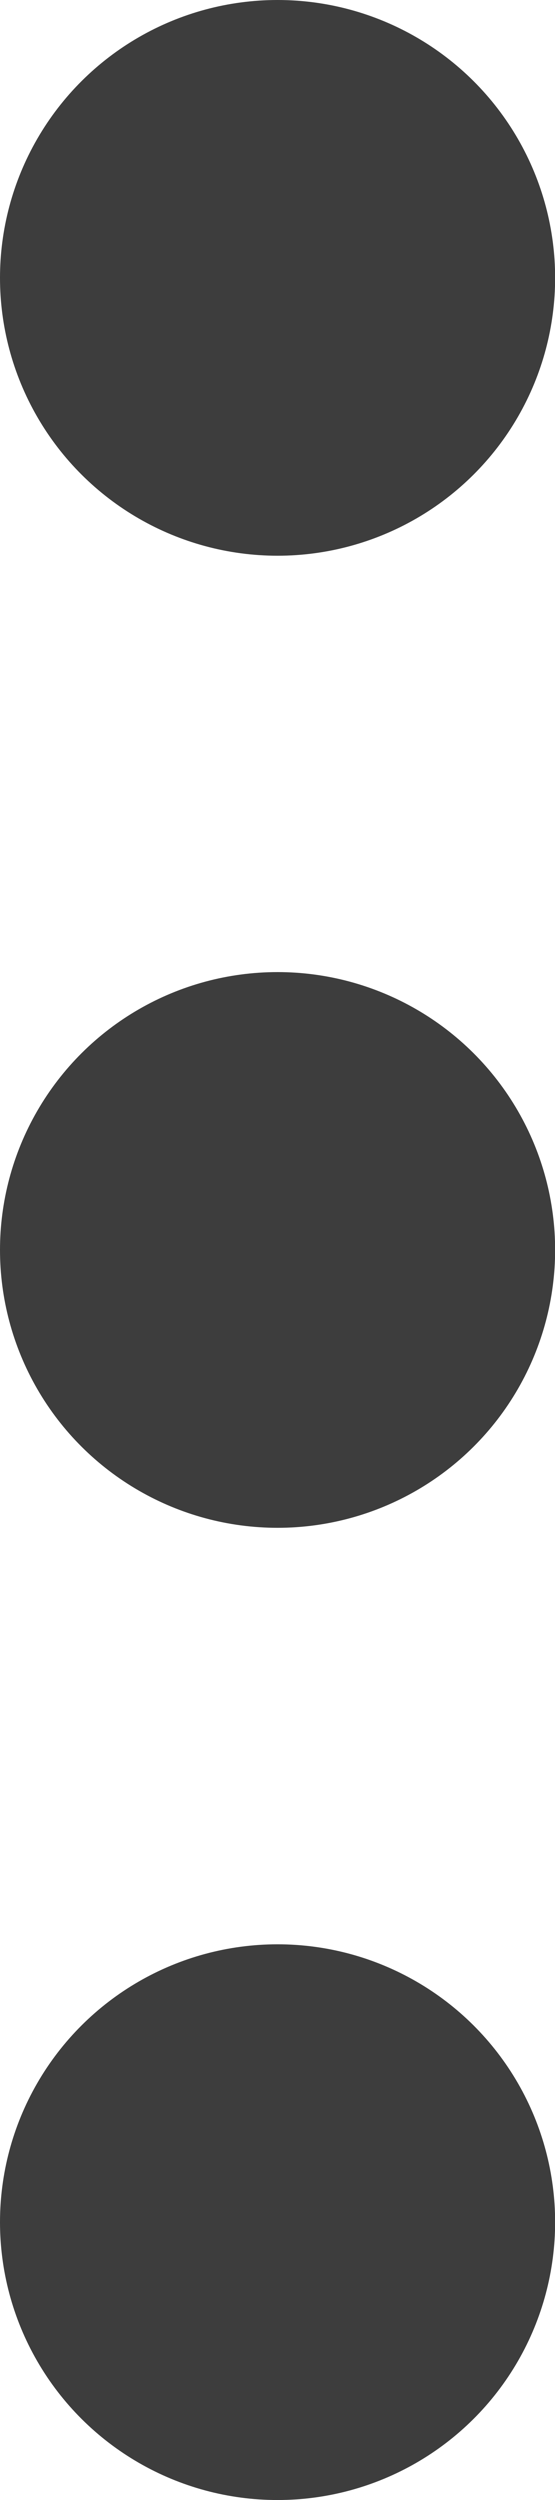 <svg xmlns="http://www.w3.org/2000/svg" width="4.365" height="19.641" viewBox="0 0 4.365 19.641"><defs><style>.a{fill:#3d3d3d;}</style></defs><g transform="translate(0 19.641) rotate(-90)"><circle class="a" cx="2.183" cy="2.183" r="2.183"/><g transform="translate(7.638)"><circle class="a" cx="2.183" cy="2.183" r="2.183"/></g><g transform="translate(15.275)"><circle class="a" cx="2.183" cy="2.183" r="2.183"/></g></g></svg>
